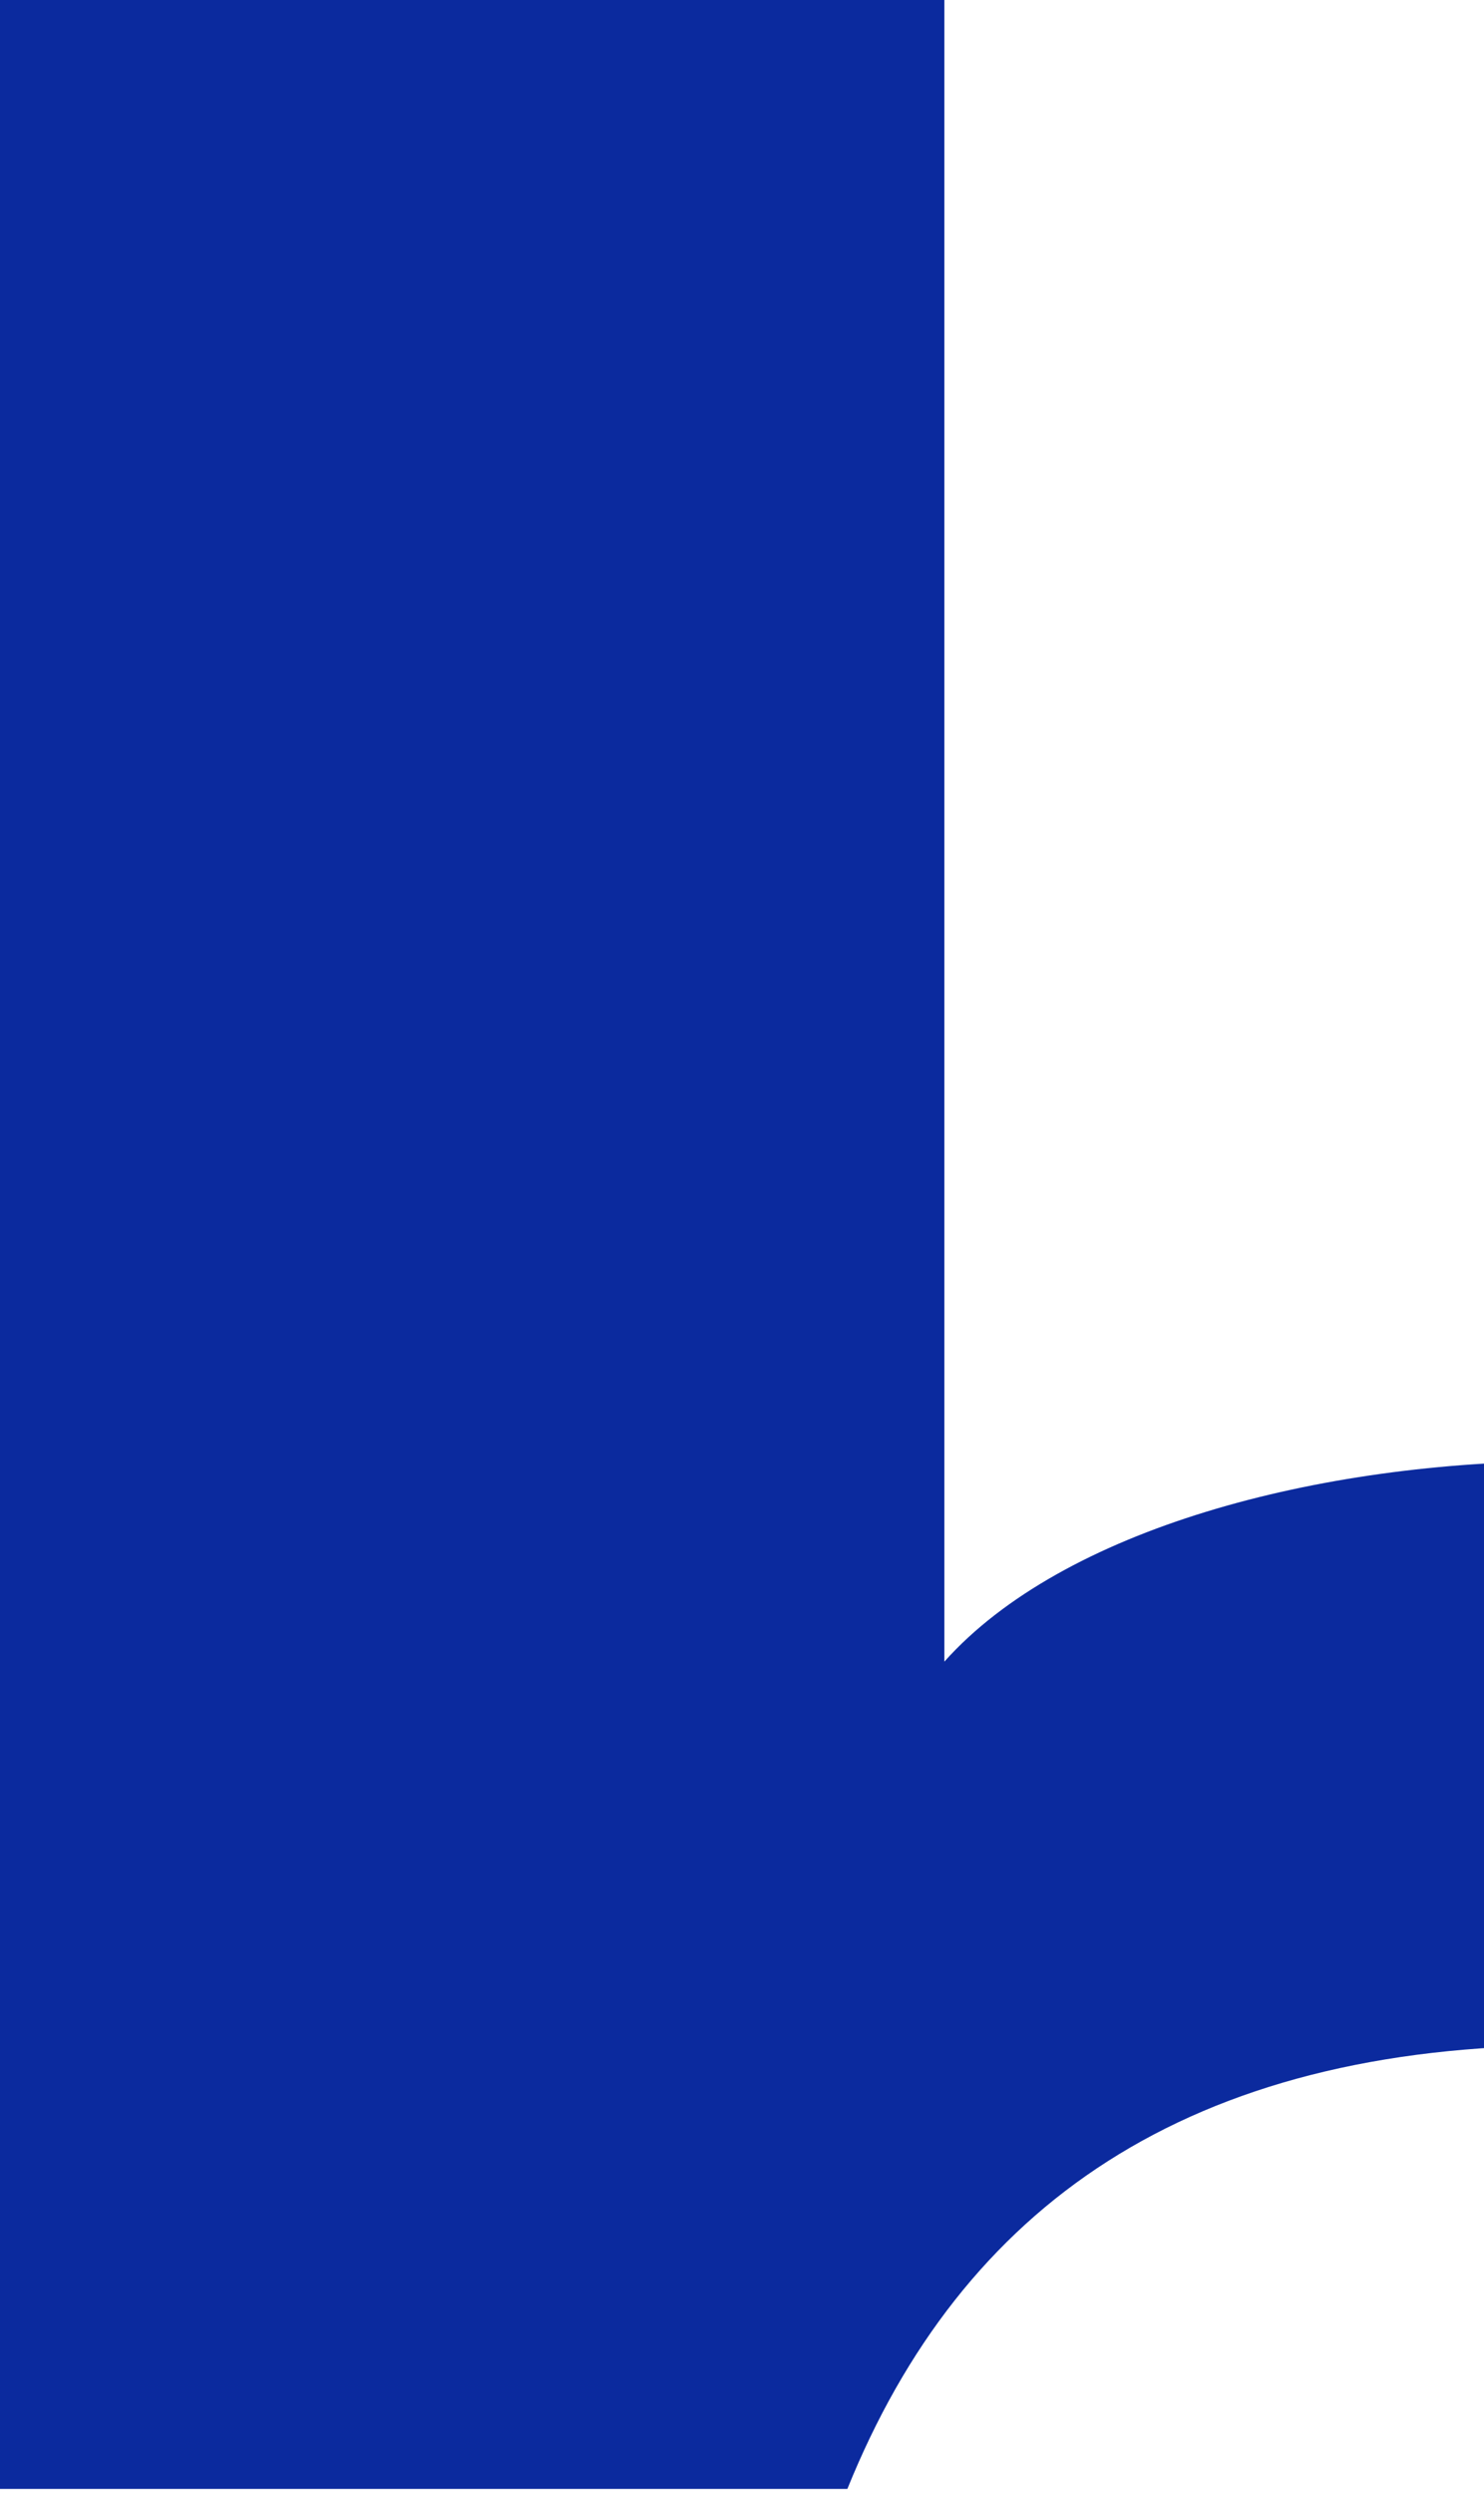 <?xml version="1.0" encoding="utf-8"?>
<!-- Generator: Adobe Illustrator 24.0.3, SVG Export Plug-In . SVG Version: 6.00 Build 0)  -->
<svg version="1.1" id="Layer_1" xmlns="http://www.w3.org/2000/svg" xmlns:xlink="http://www.w3.org/1999/xlink" x="0px" y="0px"
	 viewBox="0 0 231 388" style="enable-background:new 0 0 231 388;" xml:space="preserve">
<style type="text/css">
	.st0{fill:#0B2A9E;}
</style>
<path class="st0" d="M0-23h147v281.5c18.4-20.6,58-31.2,97-31.2v90.9c-59.1,0-94.3,25-112.1,69H0V-23z"/>
</svg>
